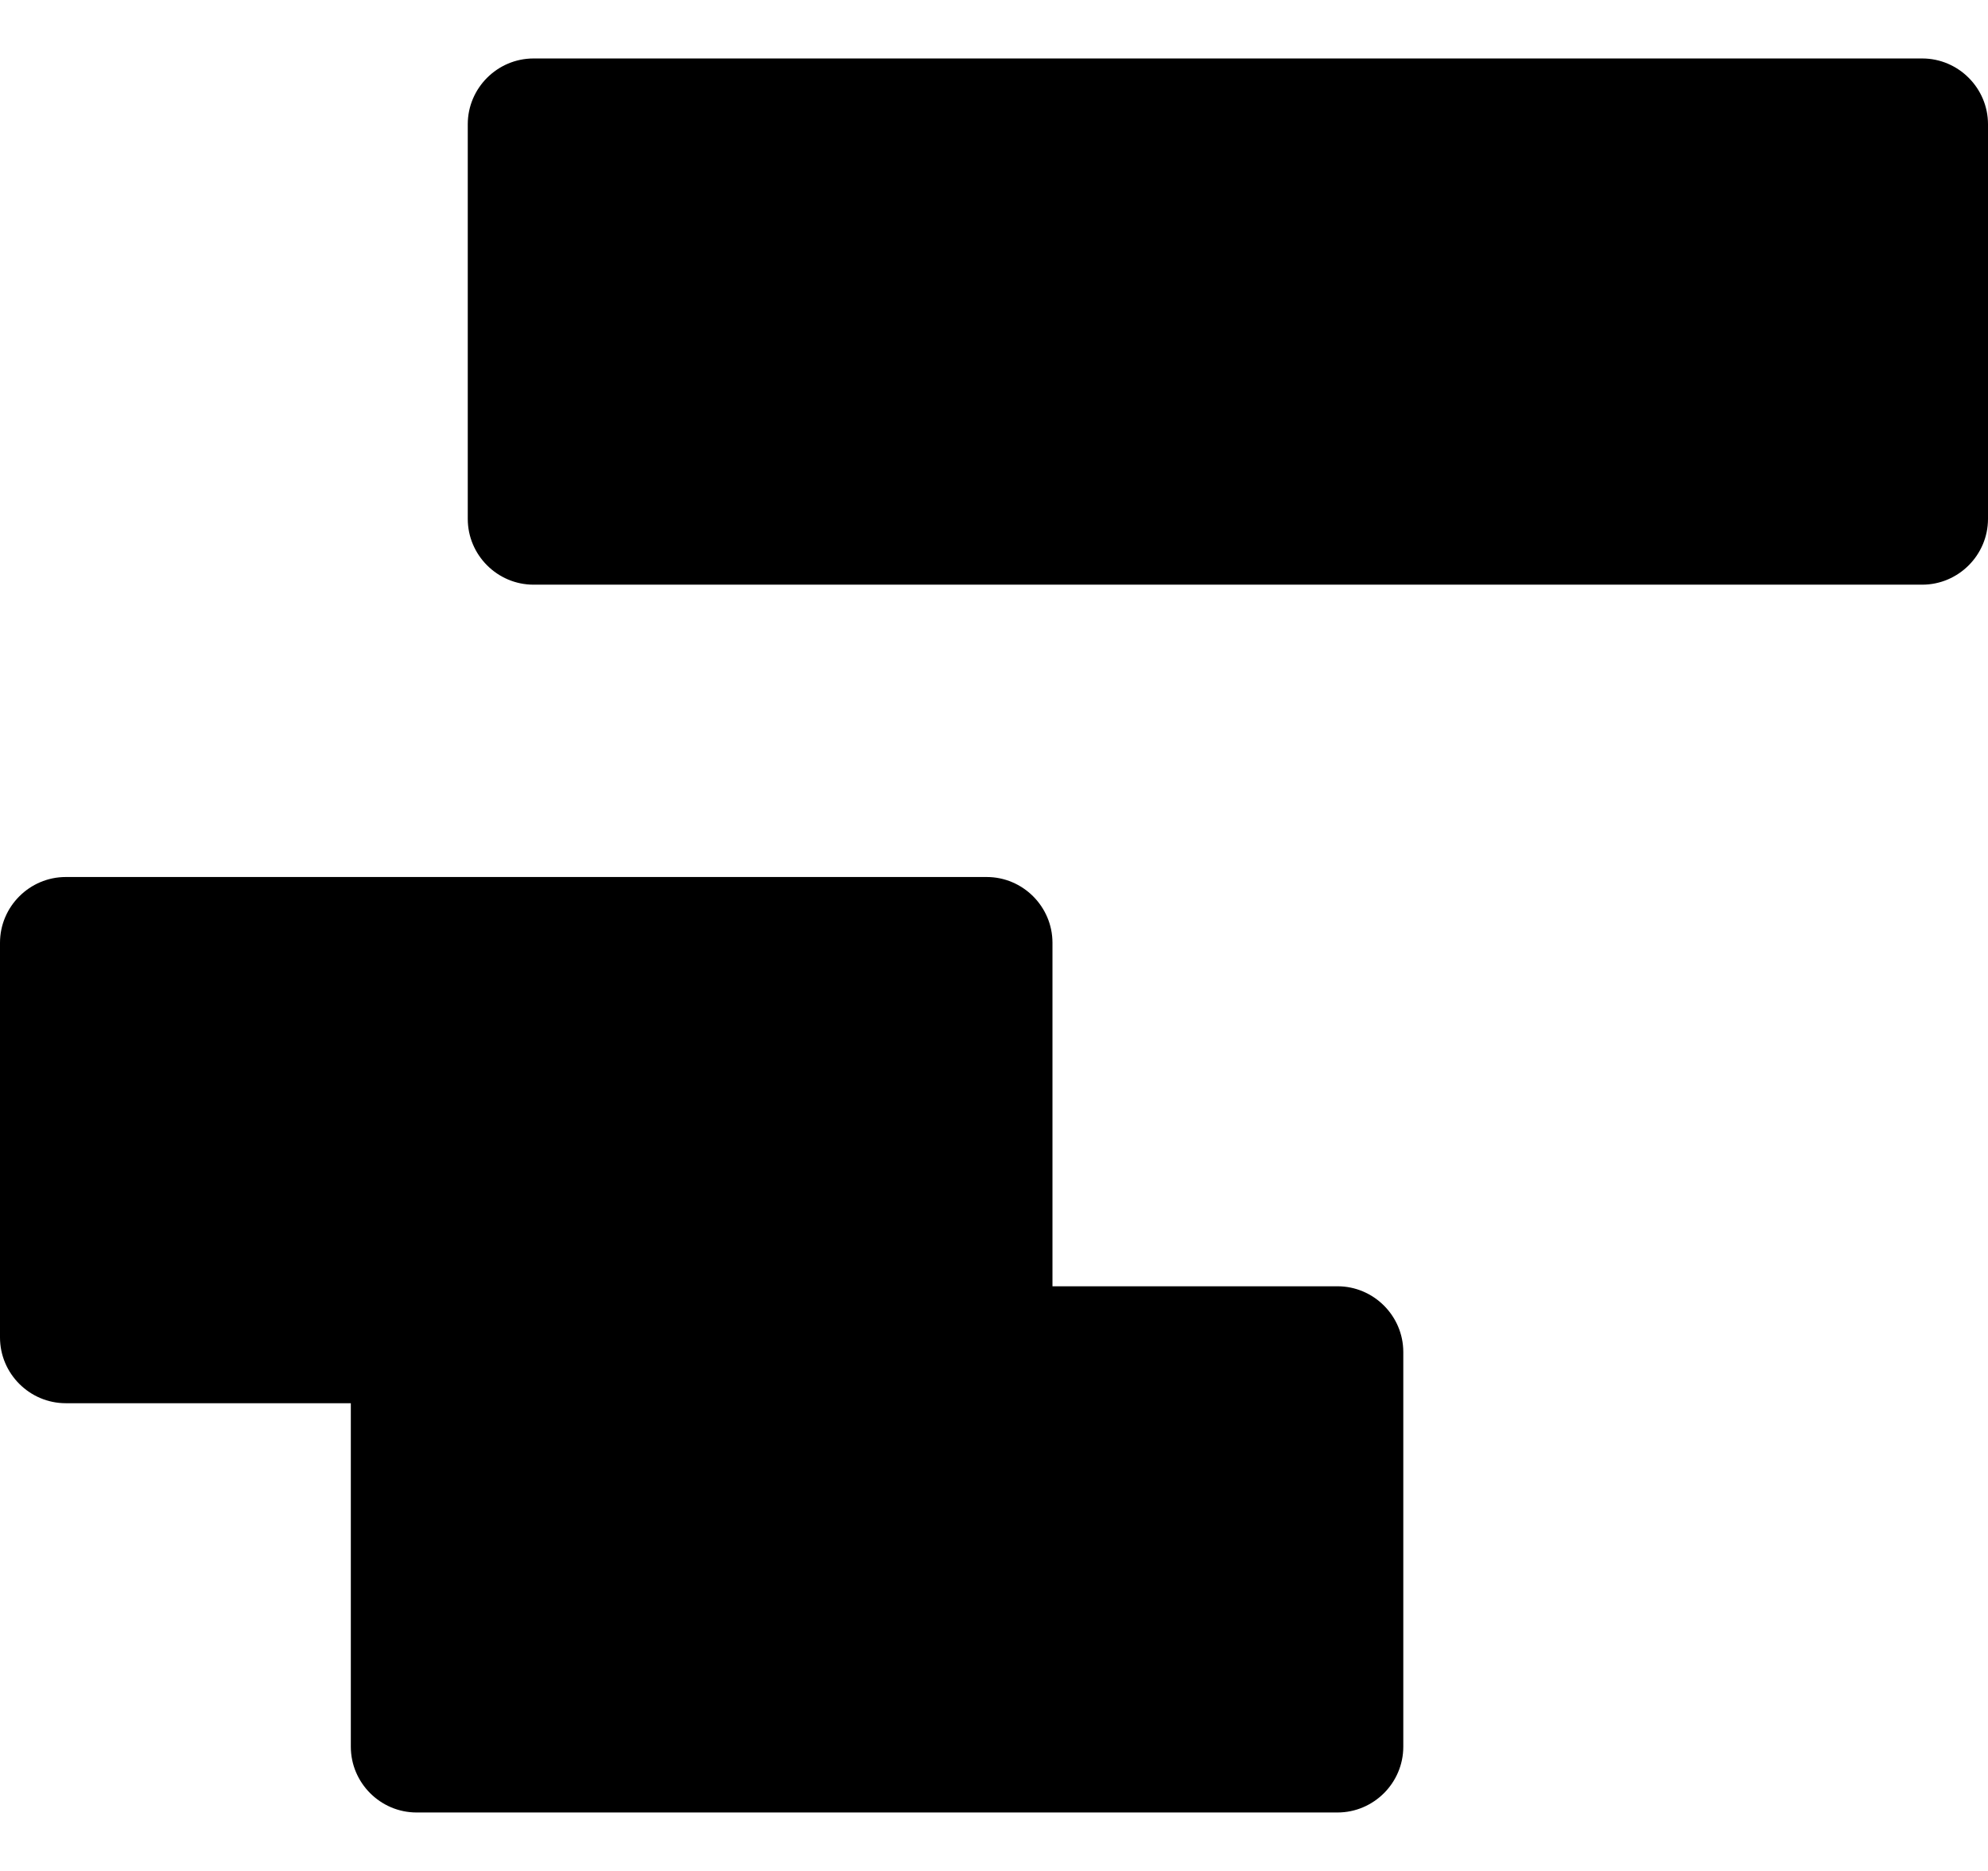 <svg xmlns="http://www.w3.org/2000/svg" width="544" height="512" viewBox="0 0 544 512"><path d="M146 16h380c9.9 0 18 8.1 18 18v108c0 9.9-8.1 18-18 18H146c-9.9 0-18-8.1-18-18V34c0-9.9 8.1-18 18-18zm14 32h352v80H160V48zM32 272h224v80H32v-80zm96 112h224v80H128v-80zM18 240h252c9.9 0 18 8.1 18 18v94h78c9.9 0 18 8.1 18 18v108c0 9.9-8.1 18-18 18H114c-9.9 0-18-8.1-18-18v-94H18c-9.9 0-18-8.1-18-18V258c0-9.9 8.1-18 18-18z"/></svg>
